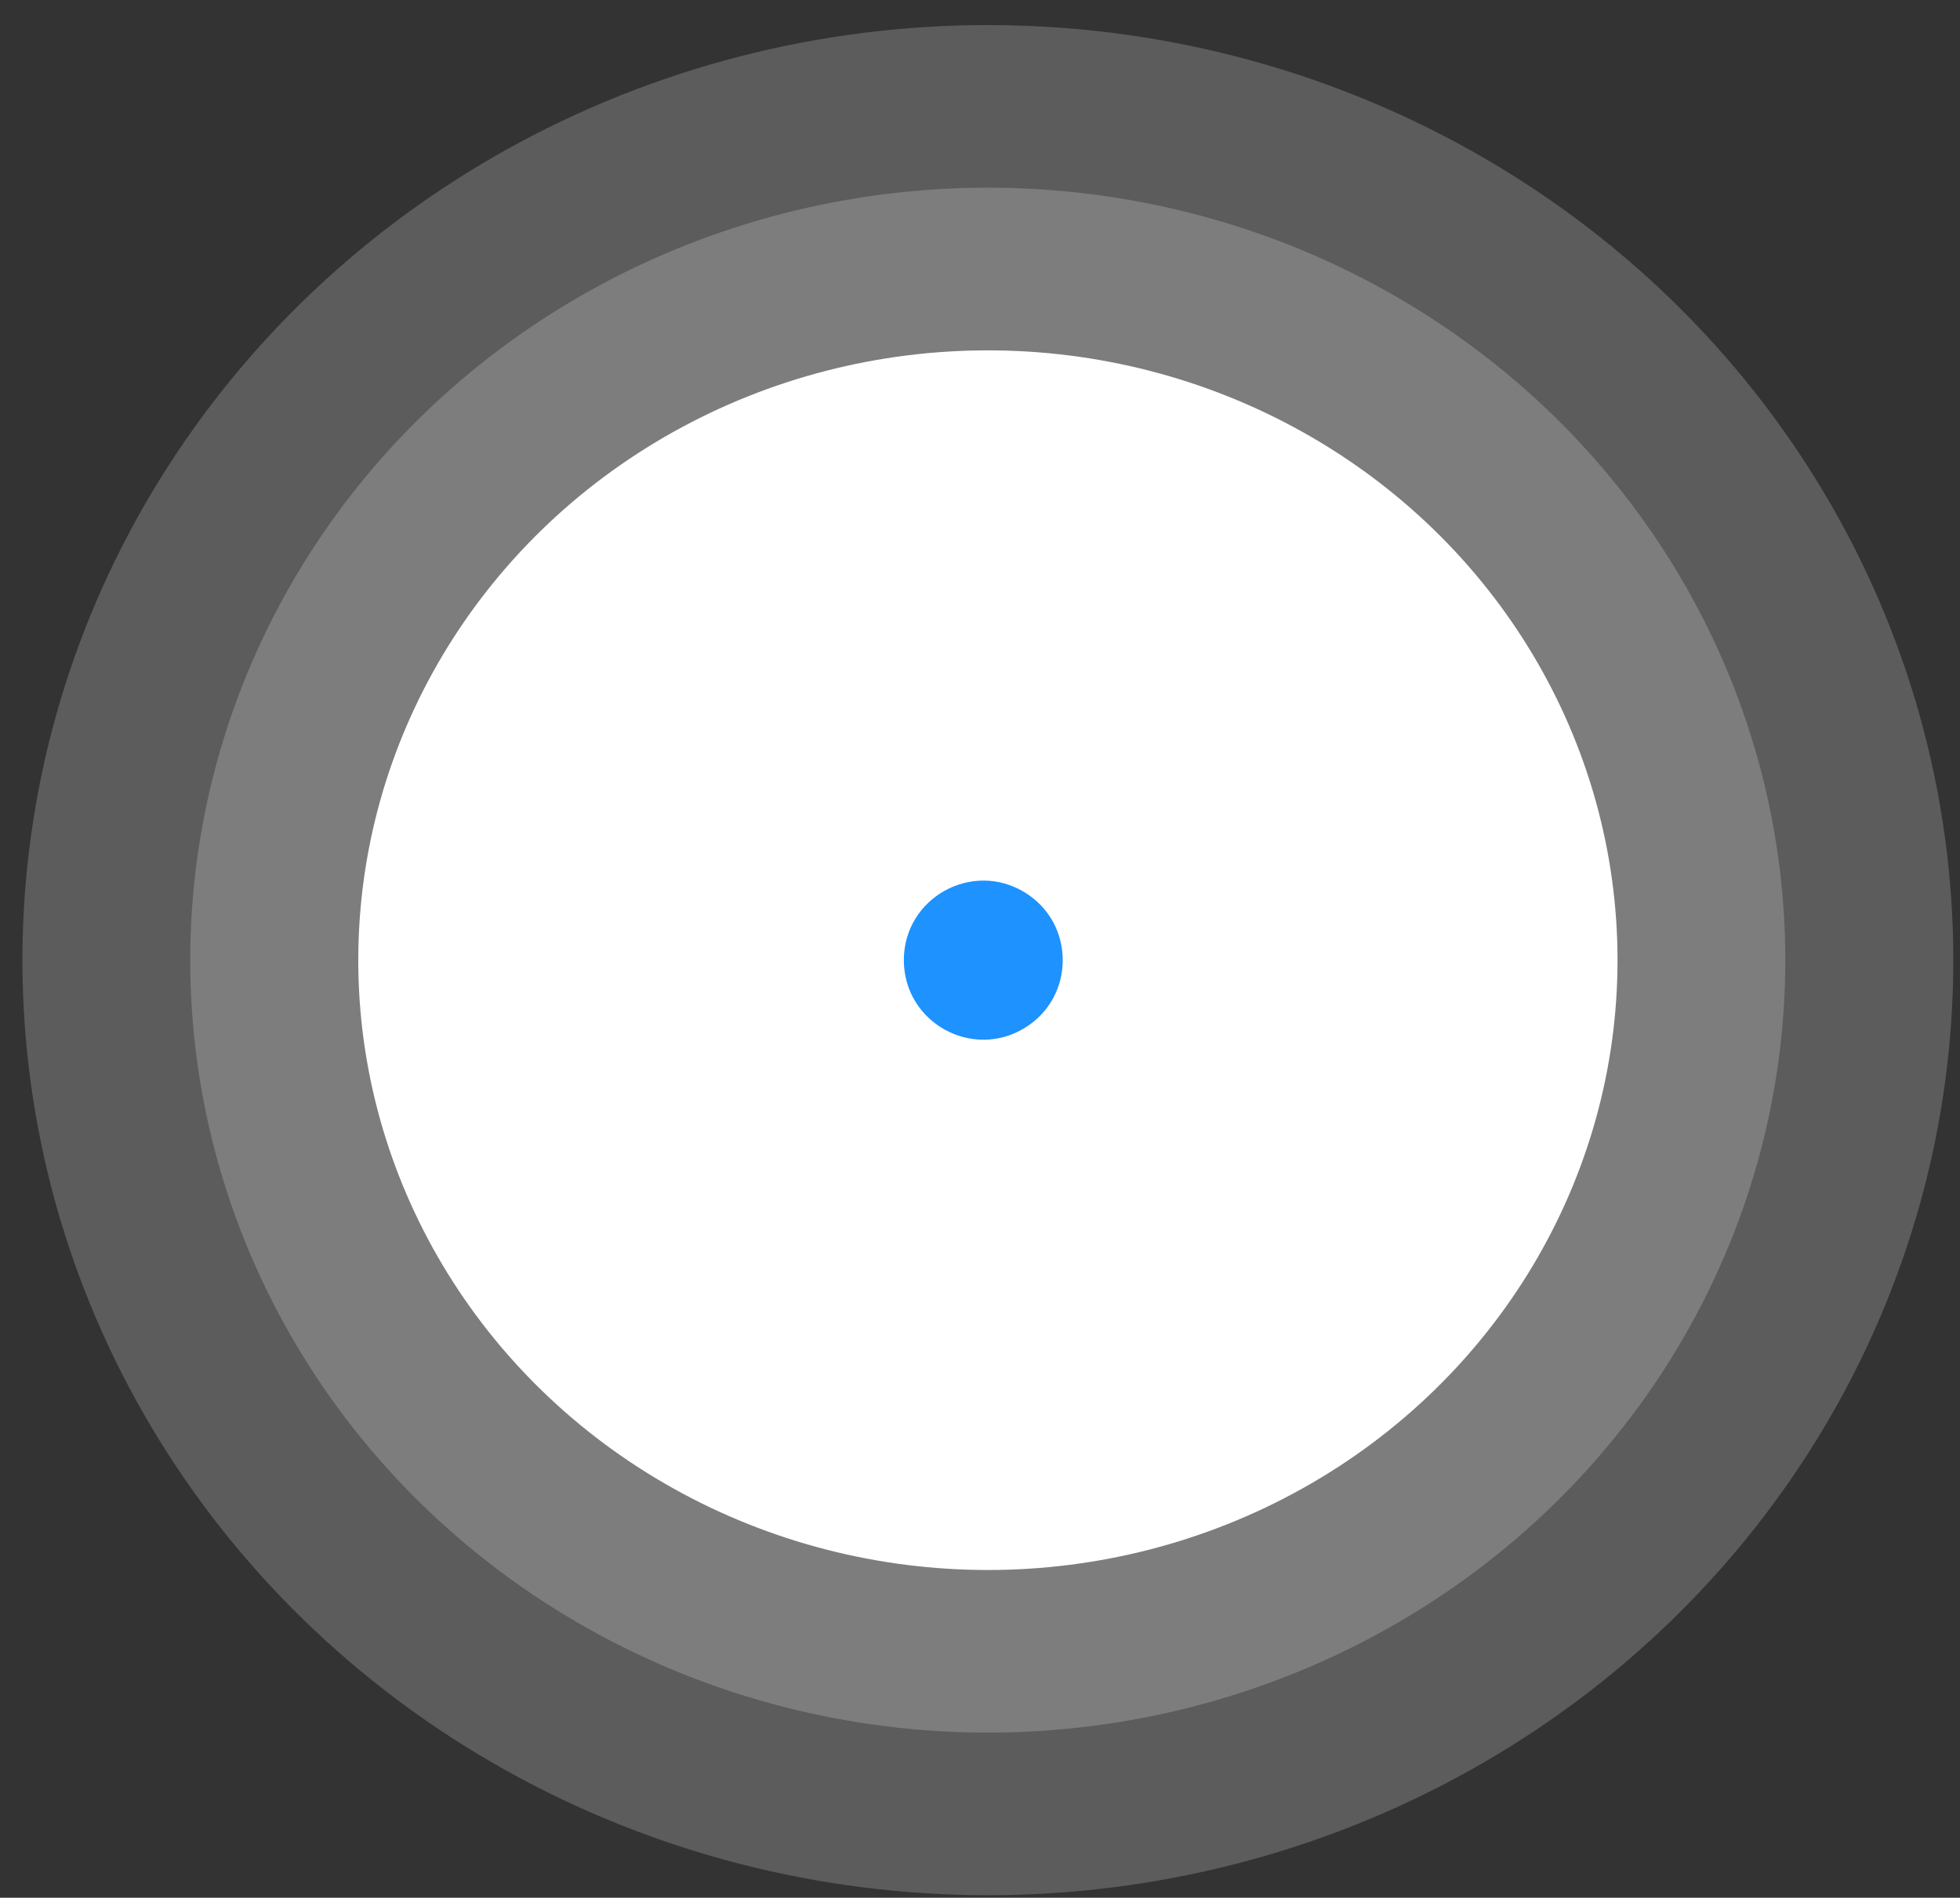 <svg width="63" height="61" viewBox="0 0 63 61" fill="none" xmlns="http://www.w3.org/2000/svg">
<rect x="0" y="0" width="63" height="61" fill="#333333" stroke="none"/>
<g id="Group 1000007030">
<ellipse id="Bg" opacity="0.2" cx="31.753" cy="30.863" rx="31.032" ry="30.057" fill="white"/>
<ellipse id="Bg_2" opacity="0.2" cx="31.75" cy="30.863" rx="25.635" ry="24.83" fill="white"/>
<ellipse id="Bg_3" cx="31.754" cy="30.864" rx="20.238" ry="19.602" fill="white"/>
<path id="Bg_4" d="M32.946 28.689C34.564 29.687 34.564 32.04 32.946 33.037V33.037C31.244 34.086 29.052 32.862 29.052 30.863V30.863C29.052 28.865 31.244 27.641 32.946 28.689V28.689Z" fill="#1E92FF"/>
</g>
</svg>
